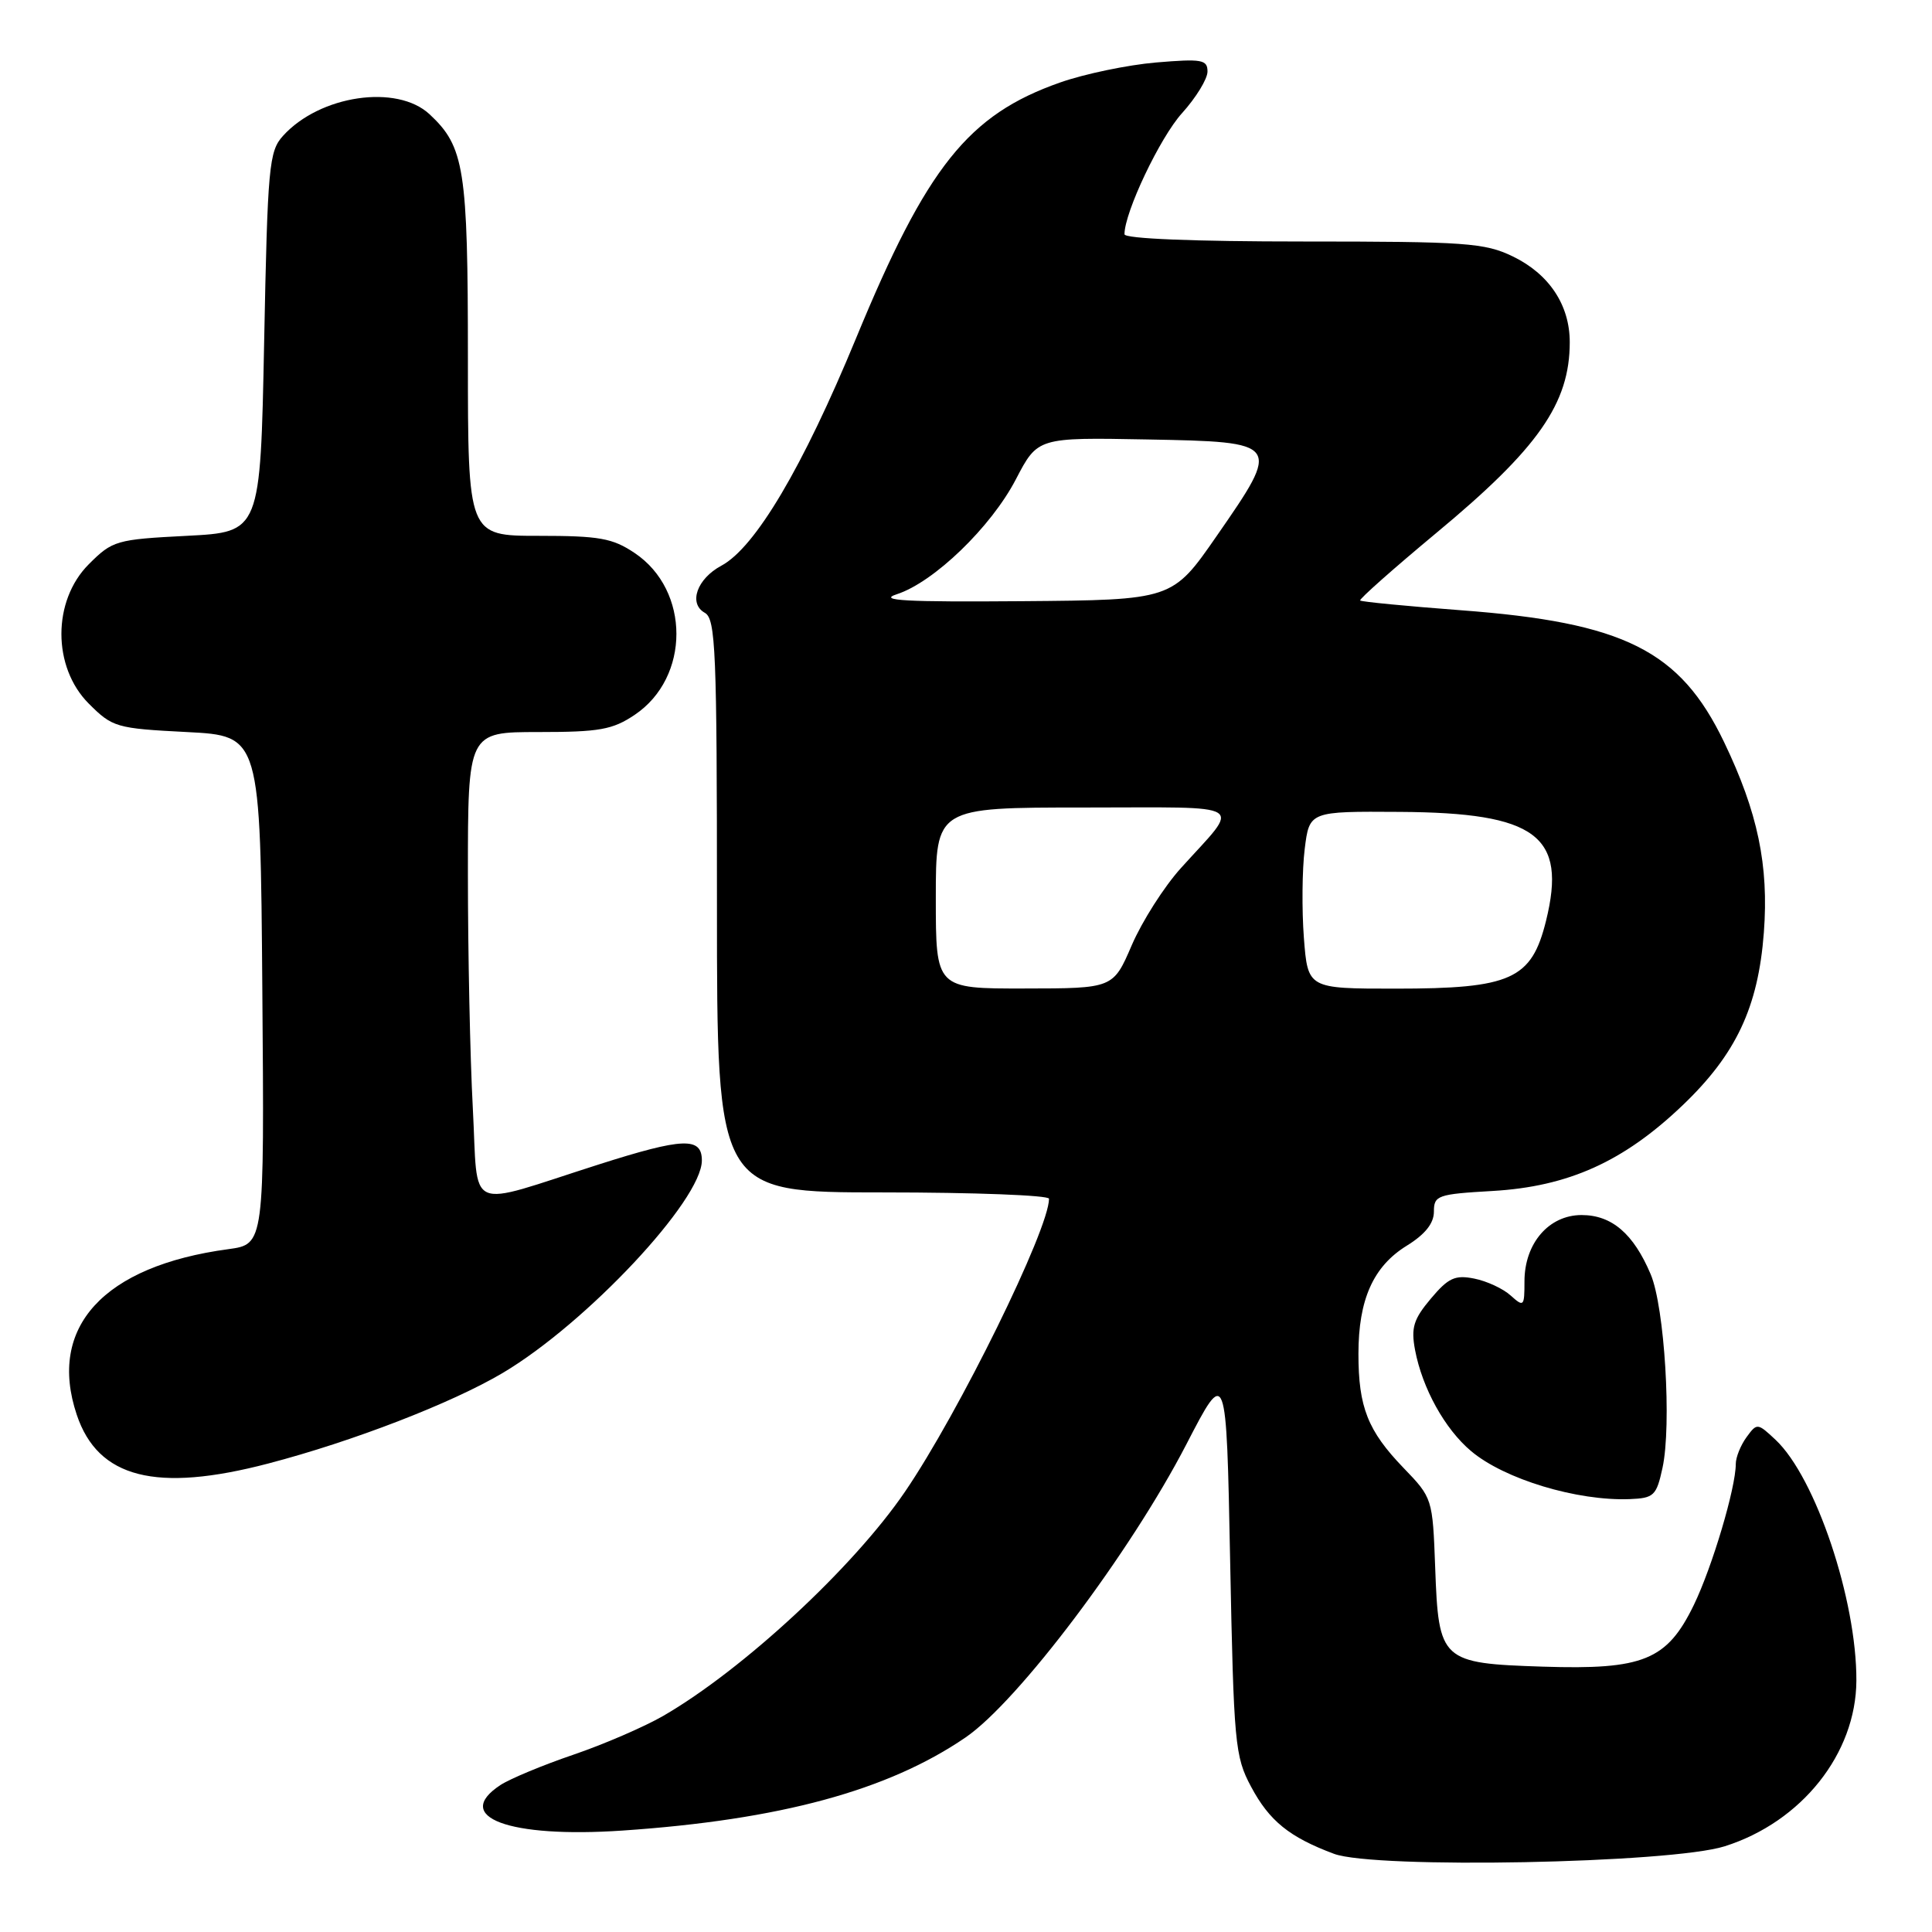 <?xml version="1.0" encoding="UTF-8" standalone="no"?>
<!DOCTYPE svg PUBLIC "-//W3C//DTD SVG 1.1//EN" "http://www.w3.org/Graphics/SVG/1.1/DTD/svg11.dtd" >
<svg xmlns="http://www.w3.org/2000/svg" xmlns:xlink="http://www.w3.org/1999/xlink" version="1.1" viewBox="0 0 256 256">
 <g >
 <path fill="currentColor"
d=" M 228.54 244.64 C 238.74 241.41 245.93 232.36 245.98 222.70 C 246.03 212.01 240.58 195.78 235.28 190.79 C 232.88 188.54 232.81 188.53 231.42 190.44 C 230.64 191.51 230.00 193.10 230.00 193.98 C 230.00 197.15 226.89 207.60 224.45 212.65 C 220.89 219.99 217.76 221.27 204.45 220.84 C 190.94 220.40 190.62 220.10 190.17 207.72 C 189.83 198.55 189.81 198.48 185.97 194.50 C 181.24 189.59 180.00 186.46 180.00 179.40 C 180.00 172.20 181.96 167.81 186.39 165.07 C 188.84 163.56 190.00 162.10 190.00 160.55 C 190.00 158.40 190.47 158.23 197.77 157.81 C 207.80 157.23 215.13 153.93 222.93 146.48 C 230.03 139.71 232.97 133.47 233.72 123.57 C 234.39 114.66 232.92 107.63 228.44 98.31 C 222.61 86.18 215.21 82.48 193.56 80.86 C 186.40 80.32 180.41 79.74 180.23 79.57 C 180.06 79.40 184.61 75.37 190.33 70.61 C 203.83 59.41 208.00 53.45 208.00 45.34 C 208.00 40.42 205.27 36.31 200.46 33.98 C 196.74 32.18 194.24 32.00 172.68 32.00 C 158.18 32.00 149.00 31.63 149.00 31.04 C 149.00 28.13 153.70 18.23 156.62 15.00 C 158.48 12.94 160.00 10.46 160.00 9.48 C 160.00 7.90 159.26 7.77 153.18 8.28 C 149.44 8.60 143.71 9.79 140.47 10.93 C 128.30 15.20 122.81 22.08 113.44 44.80 C 106.37 61.93 100.08 72.55 95.58 74.96 C 92.35 76.69 91.19 79.97 93.39 81.20 C 94.83 82.00 95.00 86.17 95.00 120.05 C 95.00 158.00 95.00 158.00 117.00 158.00 C 129.10 158.00 139.00 158.38 139.00 158.84 C 139.00 162.90 127.05 187.21 119.91 197.67 C 113.07 207.70 98.46 221.24 87.89 227.36 C 85.36 228.82 79.99 231.14 75.97 232.51 C 71.94 233.88 67.60 235.69 66.32 236.52 C 59.86 240.76 67.41 243.58 82.47 242.56 C 103.33 241.14 117.65 237.26 127.94 230.22 C 134.92 225.45 149.80 205.69 157.20 191.38 C 162.50 181.13 162.50 181.13 163.00 206.81 C 163.48 231.05 163.63 232.74 165.77 236.74 C 168.19 241.28 170.84 243.43 176.76 245.64 C 182.18 247.66 221.40 246.91 228.54 244.64 Z  M 220.29 194.50 C 221.52 188.84 220.57 173.19 218.72 168.84 C 216.45 163.47 213.57 161.00 209.57 161.00 C 205.23 161.00 202.00 164.75 202.00 169.79 C 202.00 173.13 201.91 173.22 200.18 171.67 C 199.19 170.76 197.01 169.75 195.35 169.42 C 192.80 168.91 191.91 169.32 189.59 172.08 C 187.30 174.80 186.95 175.93 187.50 178.87 C 188.46 183.95 191.45 189.36 194.93 192.28 C 199.34 196.00 208.98 198.91 215.96 198.64 C 219.15 198.51 219.49 198.19 220.29 194.50 Z  M 35.56 193.92 C 46.73 191.00 59.85 185.93 66.62 181.92 C 77.70 175.34 93.00 159.03 93.00 153.77 C 93.00 150.64 90.53 150.73 79.33 154.30 C 61.40 160.02 63.41 160.92 62.65 146.82 C 62.29 140.15 62.00 126.21 62.00 115.84 C 62.00 97.00 62.00 97.00 71.35 97.00 C 79.43 97.00 81.17 96.69 84.10 94.72 C 91.47 89.77 91.47 78.22 84.10 73.28 C 81.17 71.31 79.43 71.00 71.35 71.00 C 62.00 71.00 62.00 71.00 62.00 47.47 C 62.00 22.35 61.54 19.45 56.92 15.14 C 52.59 11.11 42.38 12.61 37.50 18.00 C 35.64 20.05 35.46 22.01 35.00 45.35 C 34.50 70.50 34.50 70.50 24.76 71.00 C 15.39 71.48 14.91 71.62 11.76 74.77 C 6.93 79.61 6.93 88.39 11.76 93.23 C 14.91 96.38 15.39 96.52 24.76 97.00 C 34.50 97.50 34.50 97.50 34.76 131.19 C 35.03 164.87 35.03 164.87 30.26 165.52 C 13.70 167.75 6.28 175.86 10.17 187.46 C 12.98 195.86 20.68 197.82 35.56 193.92 Z  M 124.00 119.00 C 124.00 107.00 124.00 107.00 143.62 107.00 C 165.77 107.00 164.46 106.18 156.50 115.00 C 154.26 117.47 151.33 122.08 149.97 125.23 C 147.50 130.97 147.50 130.97 135.75 130.98 C 124.00 131.00 124.00 131.00 124.00 119.00 Z  M 172.77 124.25 C 172.49 120.54 172.54 115.25 172.88 112.50 C 173.50 107.50 173.50 107.50 185.50 107.58 C 203.58 107.69 207.64 110.72 204.86 122.00 C 202.94 129.78 200.25 131.00 184.90 131.00 C 173.29 131.00 173.29 131.00 172.77 124.25 Z  M 118.83 78.74 C 123.74 77.15 131.32 69.84 134.61 63.51 C 137.50 57.96 137.50 57.96 152.00 58.23 C 169.76 58.56 169.81 58.63 161.21 71.03 C 155.34 79.50 155.34 79.50 135.42 79.66 C 119.98 79.78 116.25 79.58 118.83 78.74 Z "/>
</g>
</svg>
